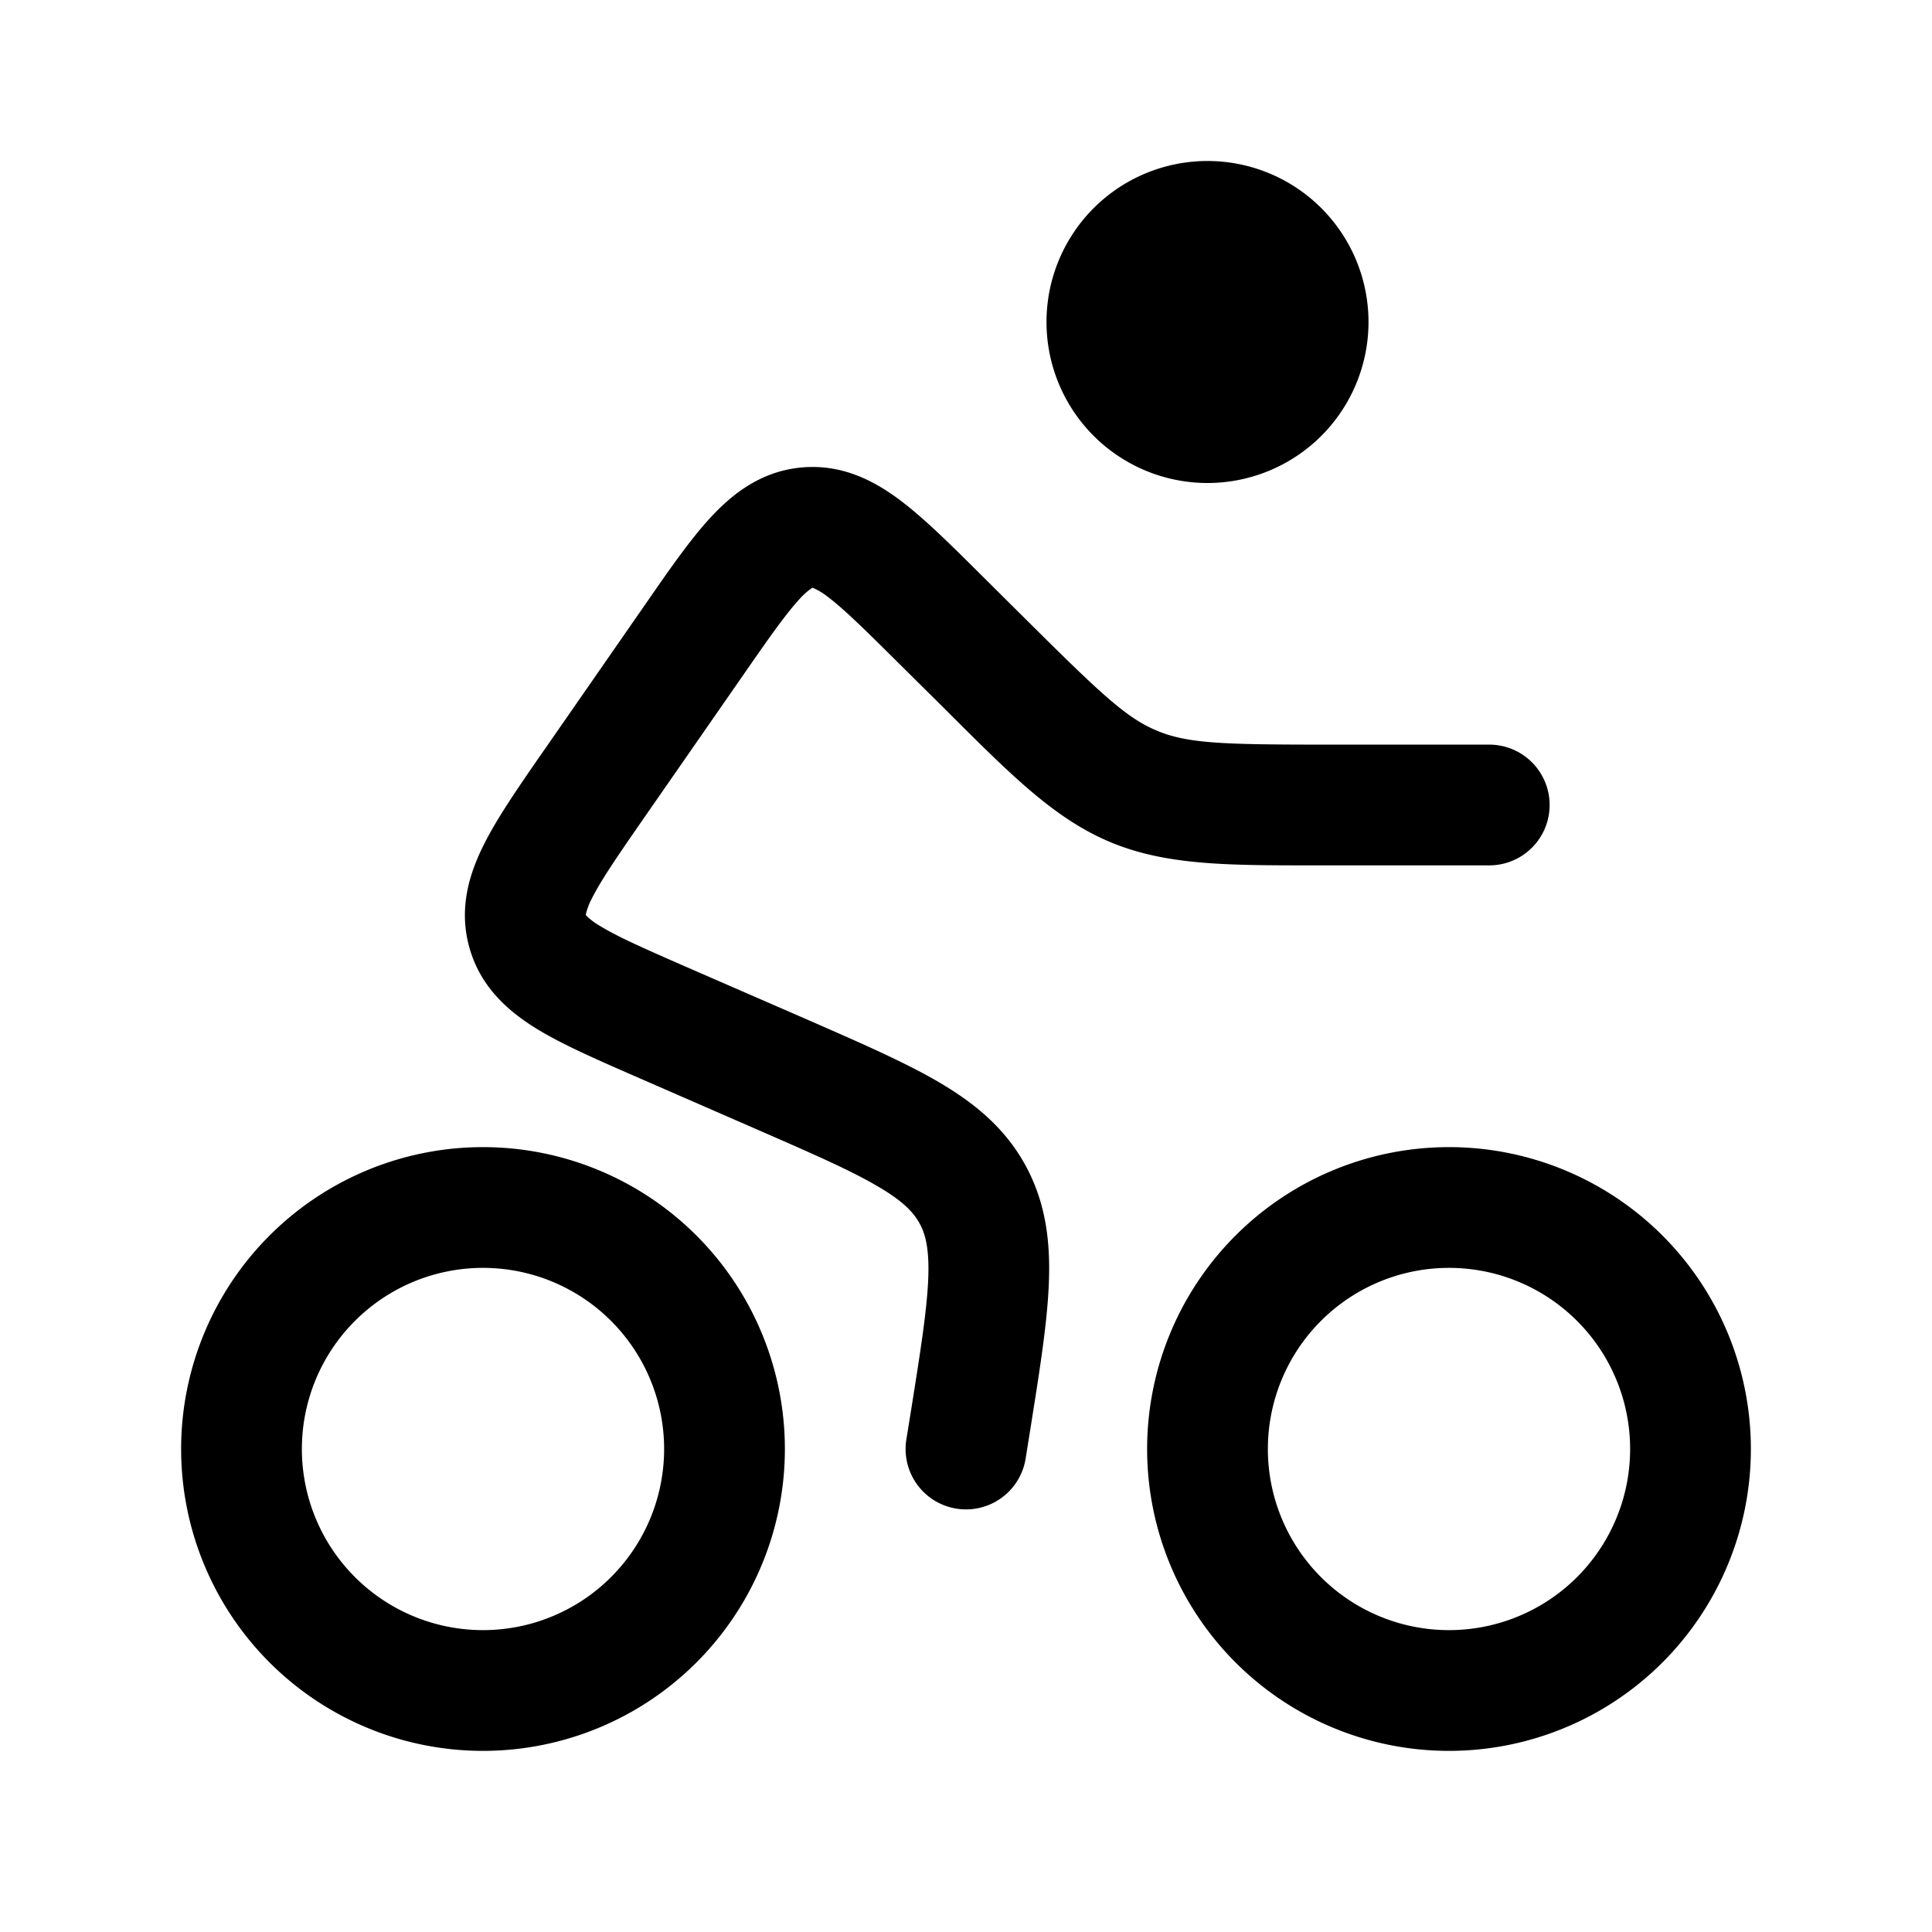 <svg xmlns="http://www.w3.org/2000/svg" width="1em" height="1em" viewBox="0 0 24 24"><path fill="currentColor" d="M17 4a2 2 0 1 1-4 0a2 2 0 0 1 4 0"/><path fill="currentColor" fill-rule="evenodd" d="m12.161 7.115l.613.609c.909.903 1.225 1.2 1.605 1.356s.814.17 2.095.17H18.5a.75.75 0 0 1 0 1.5h-2.168c-1.083 0-1.836 0-2.525-.283c-.689-.284-1.222-.815-1.99-1.58l-.1-.1l-.578-.573c-.409-.406-.66-.653-.86-.803a.8.8 0 0 0-.185-.11l-.01.006a.8.8 0 0 0-.152.135c-.17.185-.373.472-.701.946l-1.227 1.767c-.334.482-.537.777-.652 1.007a.8.8 0 0 0-.076.204l.007.008a.8.8 0 0 0 .165.125c.218.135.546.28 1.083.515l1.516.66c.648.284 1.194.522 1.614.768c.447.262.825.572 1.078 1.035c.253.464.311.949.29 1.466c-.019.487-.113 1.076-.224 1.774l-.064.401a.75.75 0 1 1-1.482-.236l.058-.359c.12-.752.198-1.252.214-1.64c.014-.367-.033-.549-.108-.686c-.075-.136-.202-.275-.52-.46c-.334-.197-.797-.4-1.496-.705l-1.476-.644l-.046-.02c-.476-.208-.905-.395-1.226-.593c-.348-.215-.69-.515-.827-1c-.138-.486-.004-.92.18-1.286c.168-.336.435-.72.731-1.148l.029-.041l1.227-1.768l.028-.04c.29-.42.553-.798.806-1.07c.275-.296.63-.57 1.125-.615s.893.16 1.217.402c.297.222.624.546.986.906M6 15.75a2.25 2.25 0 1 0 0 4.5a2.25 2.25 0 0 0 0-4.5M2.25 18a3.75 3.75 0 1 1 7.5 0a3.75 3.75 0 0 1-7.5 0M18 15.75a2.25 2.25 0 1 0 0 4.5a2.25 2.25 0 0 0 0-4.5M14.25 18a3.75 3.75 0 1 1 7.5 0a3.75 3.75 0 0 1-7.5 0" clip-rule="evenodd"/></svg>